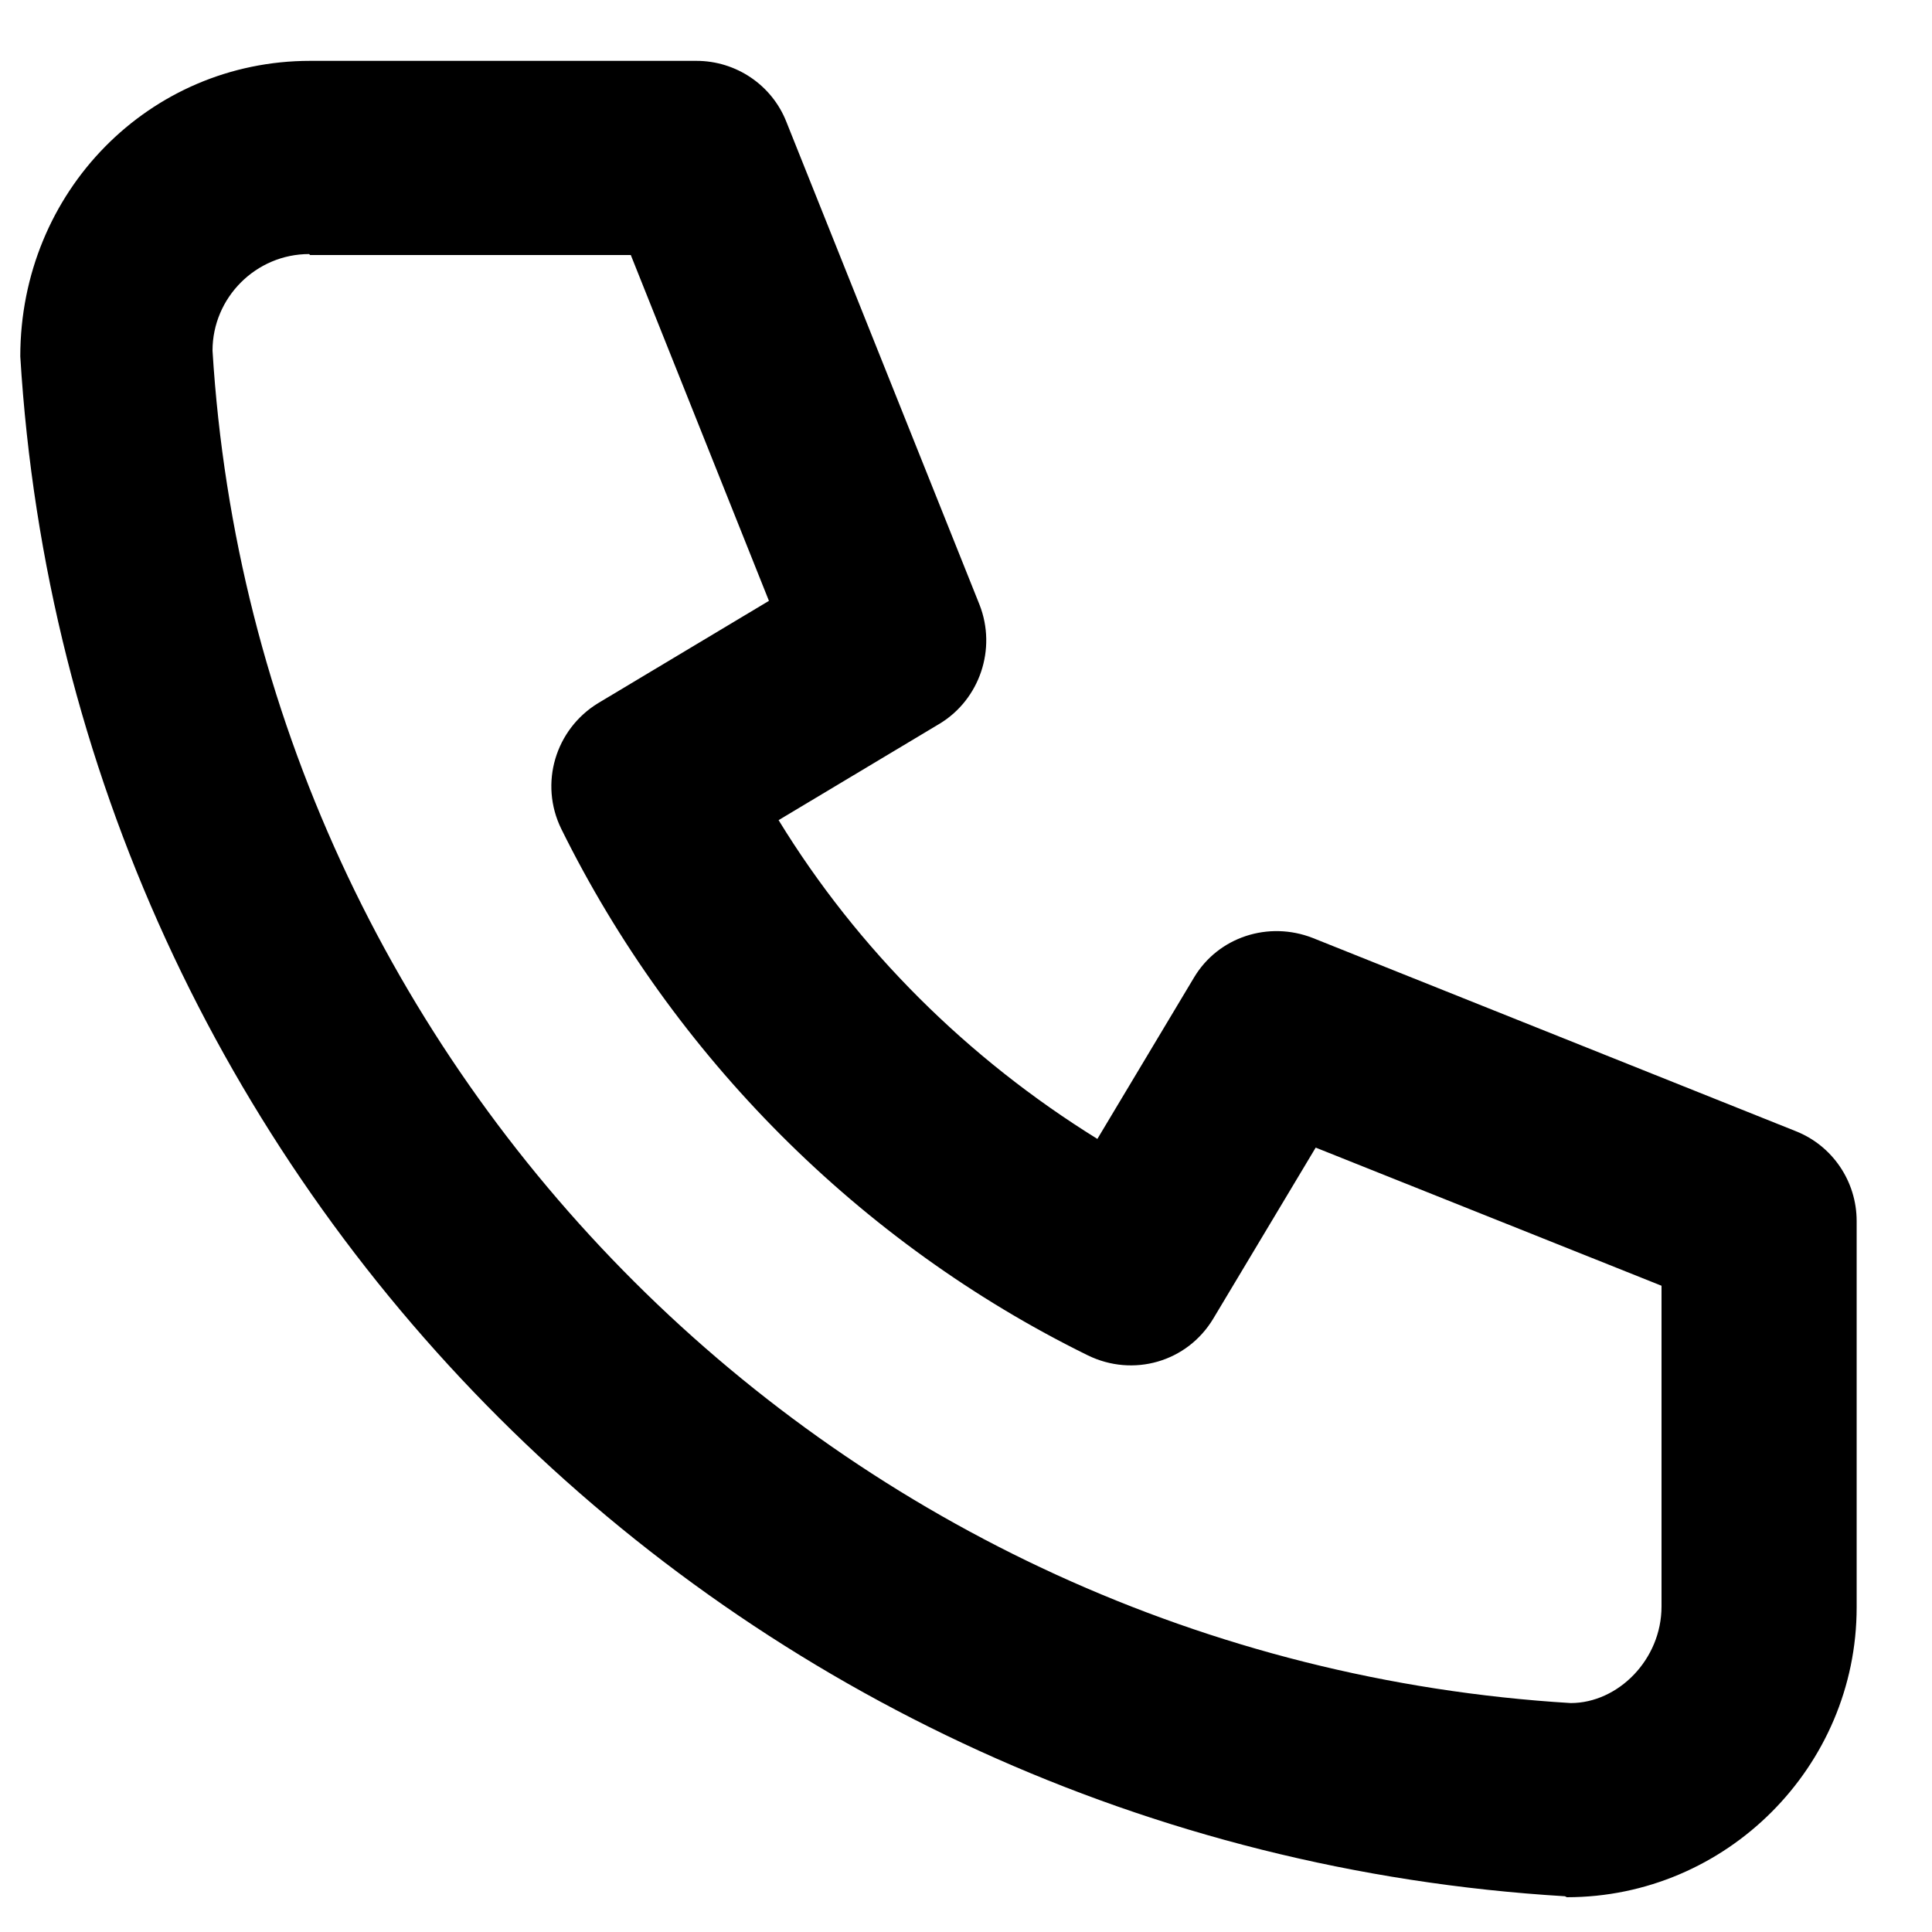<?xml version="1.0" encoding="UTF-8"?>
<svg id="a" data-name="Layer 1" xmlns="http://www.w3.org/2000/svg" width="20" height="20" viewBox="0 0 20 20">
  <path d="M16.2,19.63C7.58,19.11.73,12.26.21,3.69c0-1.71,1.34-3.06,3-3.06h4c.41,0,.78.25.93.63l2,5c.18.46,0,.98-.41,1.23l-1.67,1c.82,1.34,1.96,2.47,3.3,3.3l1-1.67c.25-.42.77-.59,1.23-.41l5,2c.38.15.63.52.63.93v4c0,1.65-1.35,3-3,3ZM3.2,2.63c-.55,0-1,.45-1,1,.46,7.5,6.5,13.54,14.06,14,.49,0,.94-.45.94-1v-3.32l-3.58-1.43-1.06,1.77c-.27.45-.83.61-1.3.38-2.36-1.16-4.29-3.1-5.45-5.45-.23-.47-.06-1.03.38-1.3l1.77-1.06-1.43-3.58h-3.32Z"/>
</svg>